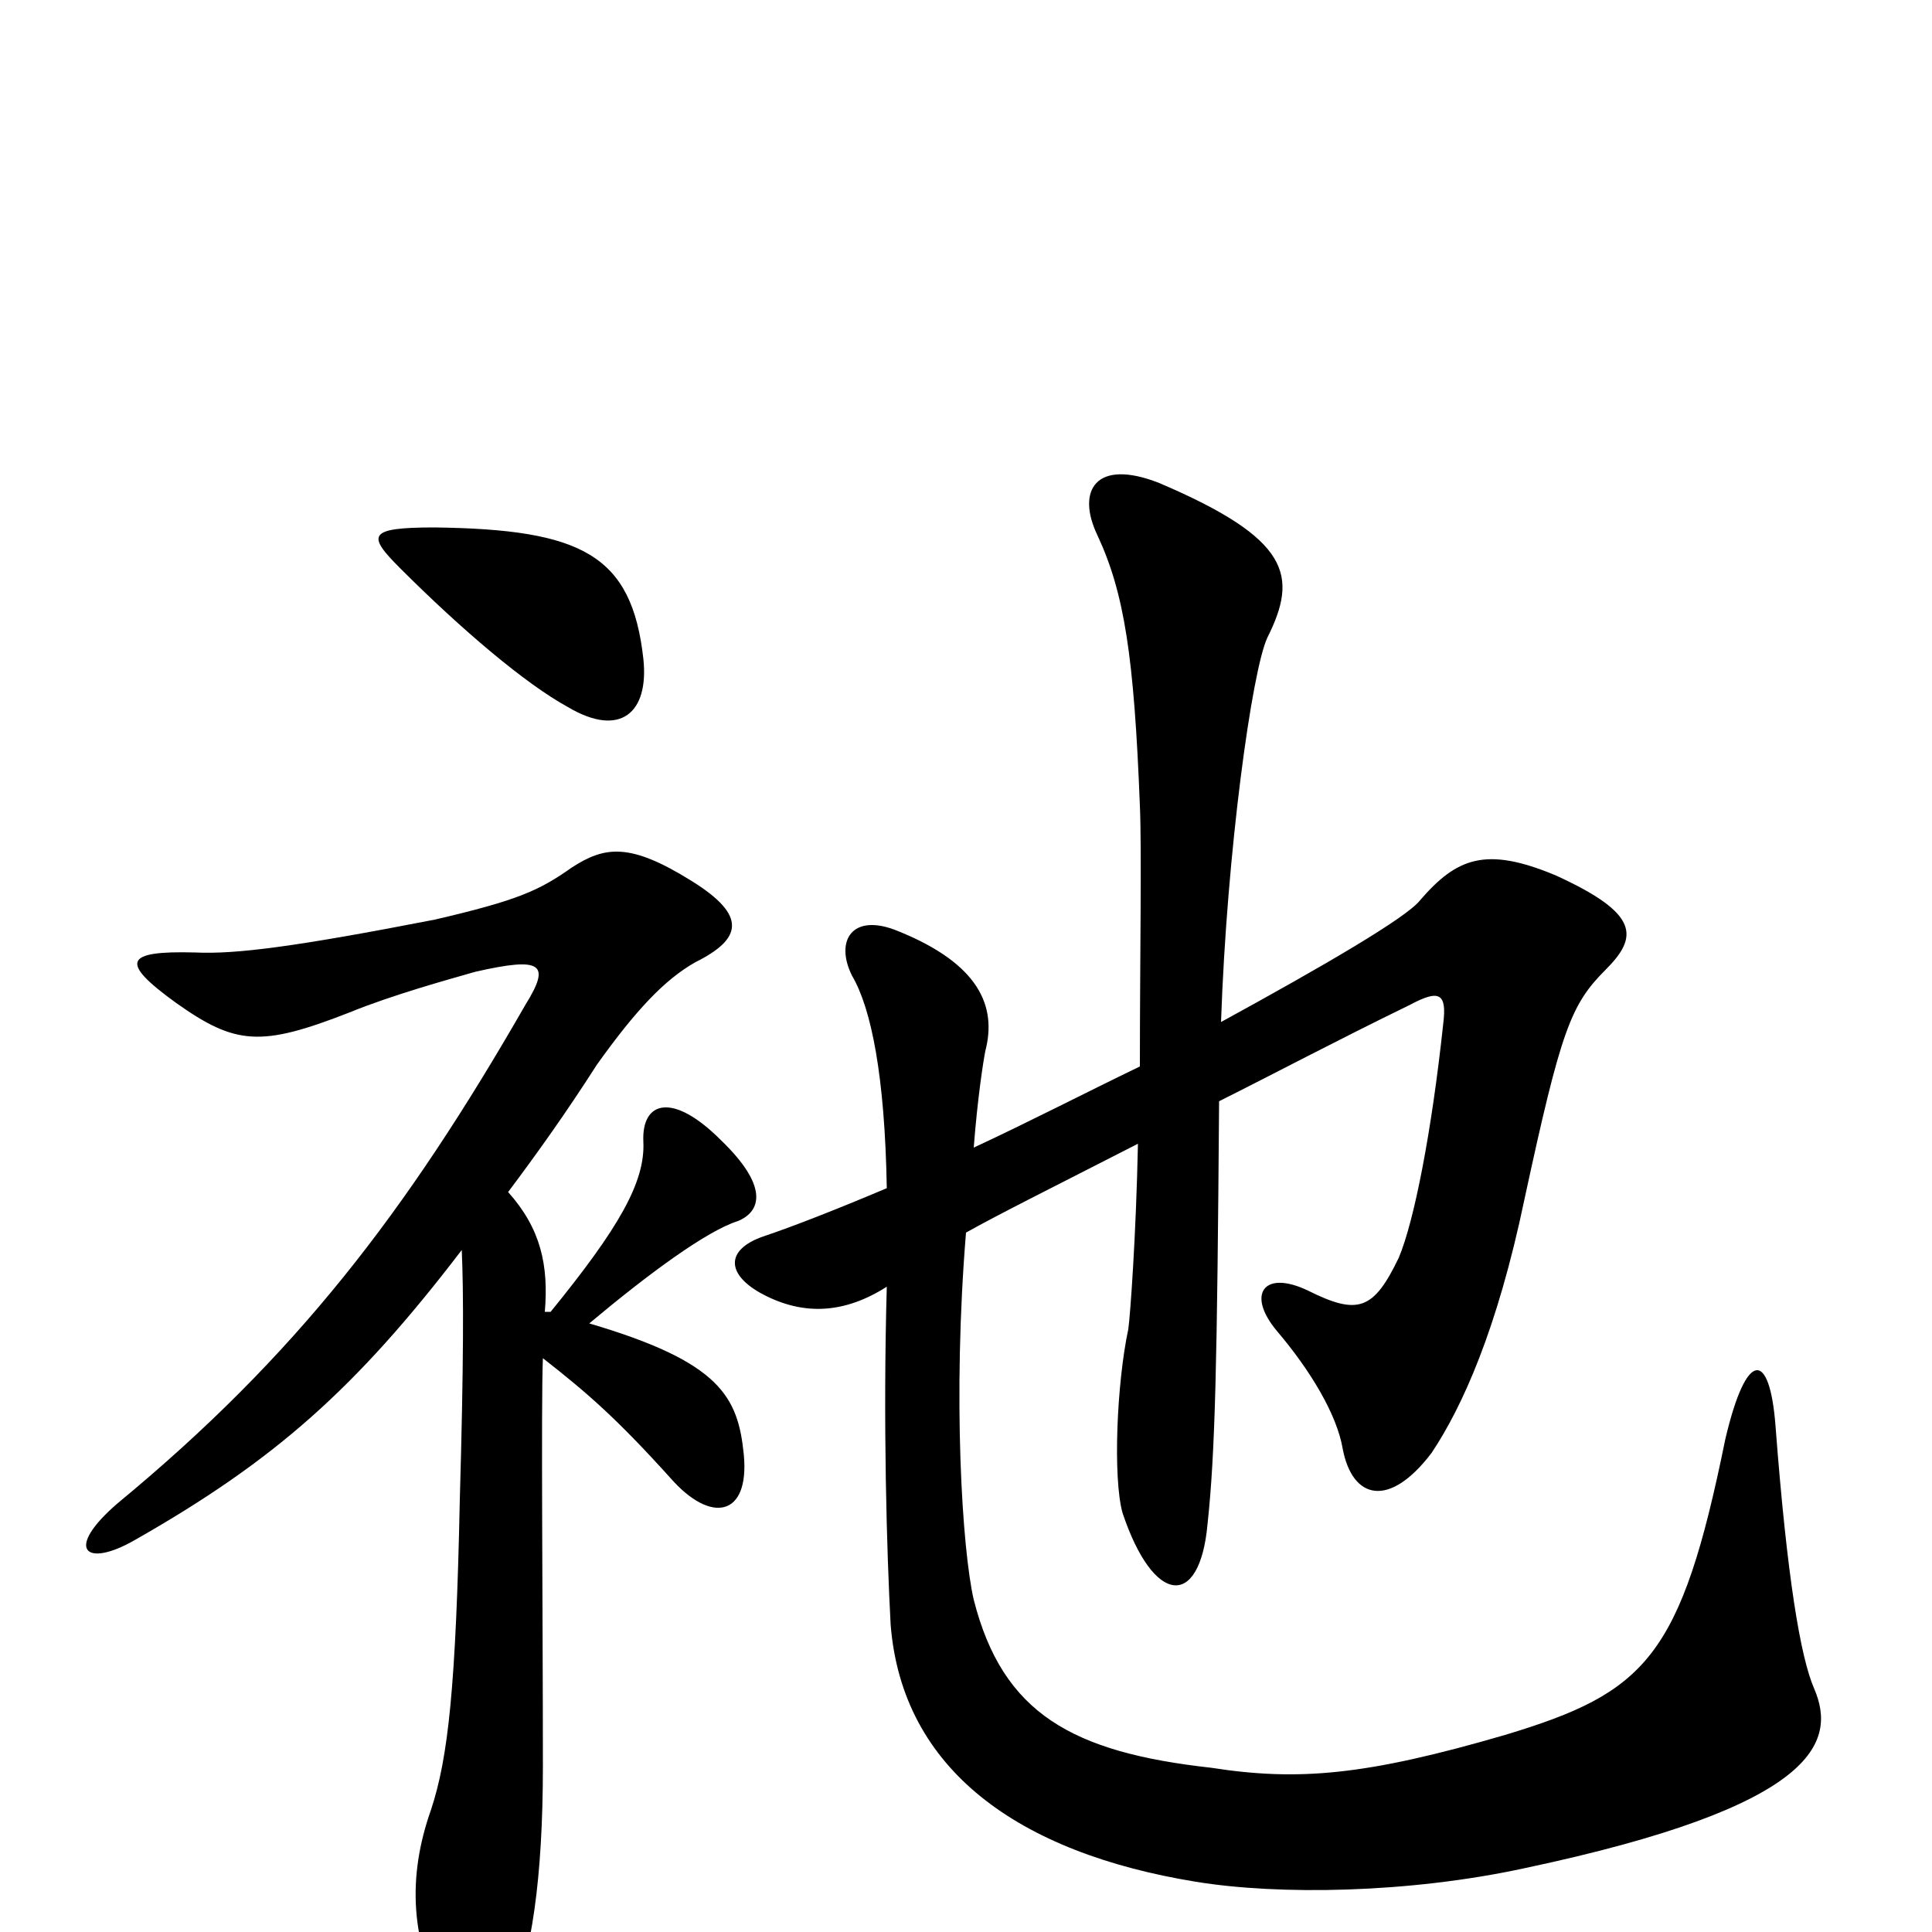 <svg xmlns="http://www.w3.org/2000/svg" viewBox="0 -1000 1000 1000">
	<path fill="#000000" d="M333 -659C327 -713 301 -726 225 -727C190 -727 190 -723 207 -706C239 -674 272 -646 294 -634C321 -618 336 -631 333 -659ZM281 -297C304 -279 319 -266 347 -235C368 -211 388 -215 385 -247C382 -277 373 -295 305 -315C336 -341 366 -363 382 -368C394 -373 398 -386 373 -410C348 -435 332 -430 333 -409C334 -388 320 -364 285 -321H282C284 -345 280 -364 263 -383C278 -403 293 -424 309 -449C329 -477 344 -493 360 -502C384 -514 387 -526 358 -544C326 -564 313 -562 296 -551C279 -539 268 -534 225 -524C153 -510 122 -506 101 -507C64 -508 62 -502 91 -481C122 -459 135 -458 181 -476C203 -485 232 -493 246 -497C281 -505 285 -501 272 -480C210 -372 153 -298 61 -222C33 -198 44 -188 70 -203C142 -244 184 -281 239 -353C240 -331 240 -294 238 -224C236 -127 232 -90 223 -63C211 -29 212 5 231 39C245 62 255 59 264 38C275 12 281 -27 281 -86C281 -164 280 -274 281 -297ZM590 -448C561 -434 532 -419 504 -406C506 -432 509 -451 510 -456C516 -479 507 -501 465 -518C441 -528 432 -513 441 -495C451 -478 458 -443 459 -385C433 -374 410 -365 395 -360C375 -353 376 -340 395 -330C416 -319 437 -320 459 -334C457 -264 459 -196 461 -159C467 -84 527 -41 619 -26C662 -19 729 -20 789 -33C940 -65 951 -98 939 -126C932 -142 925 -183 919 -262C916 -301 904 -302 893 -255C870 -142 852 -124 779 -102C707 -81 672 -78 627 -85C555 -93 519 -113 504 -172C498 -198 493 -277 500 -362C516 -371 542 -384 589 -408C588 -360 585 -319 584 -312C578 -284 576 -235 581 -217C597 -169 621 -167 625 -211C629 -248 630 -294 631 -430C659 -444 691 -461 730 -480C745 -488 749 -486 747 -470C741 -414 732 -368 724 -349C711 -322 703 -319 677 -332C654 -343 645 -330 661 -311C678 -291 692 -268 695 -250C700 -224 719 -219 741 -248C757 -272 775 -312 789 -379C808 -467 813 -480 831 -498C848 -515 849 -527 805 -547C769 -562 754 -556 735 -534C728 -525 685 -500 632 -471C635 -559 648 -653 656 -670C672 -702 668 -721 600 -750C567 -763 557 -746 568 -723C582 -693 587 -660 590 -583C591 -560 590 -504 590 -448Z"/>
</svg>